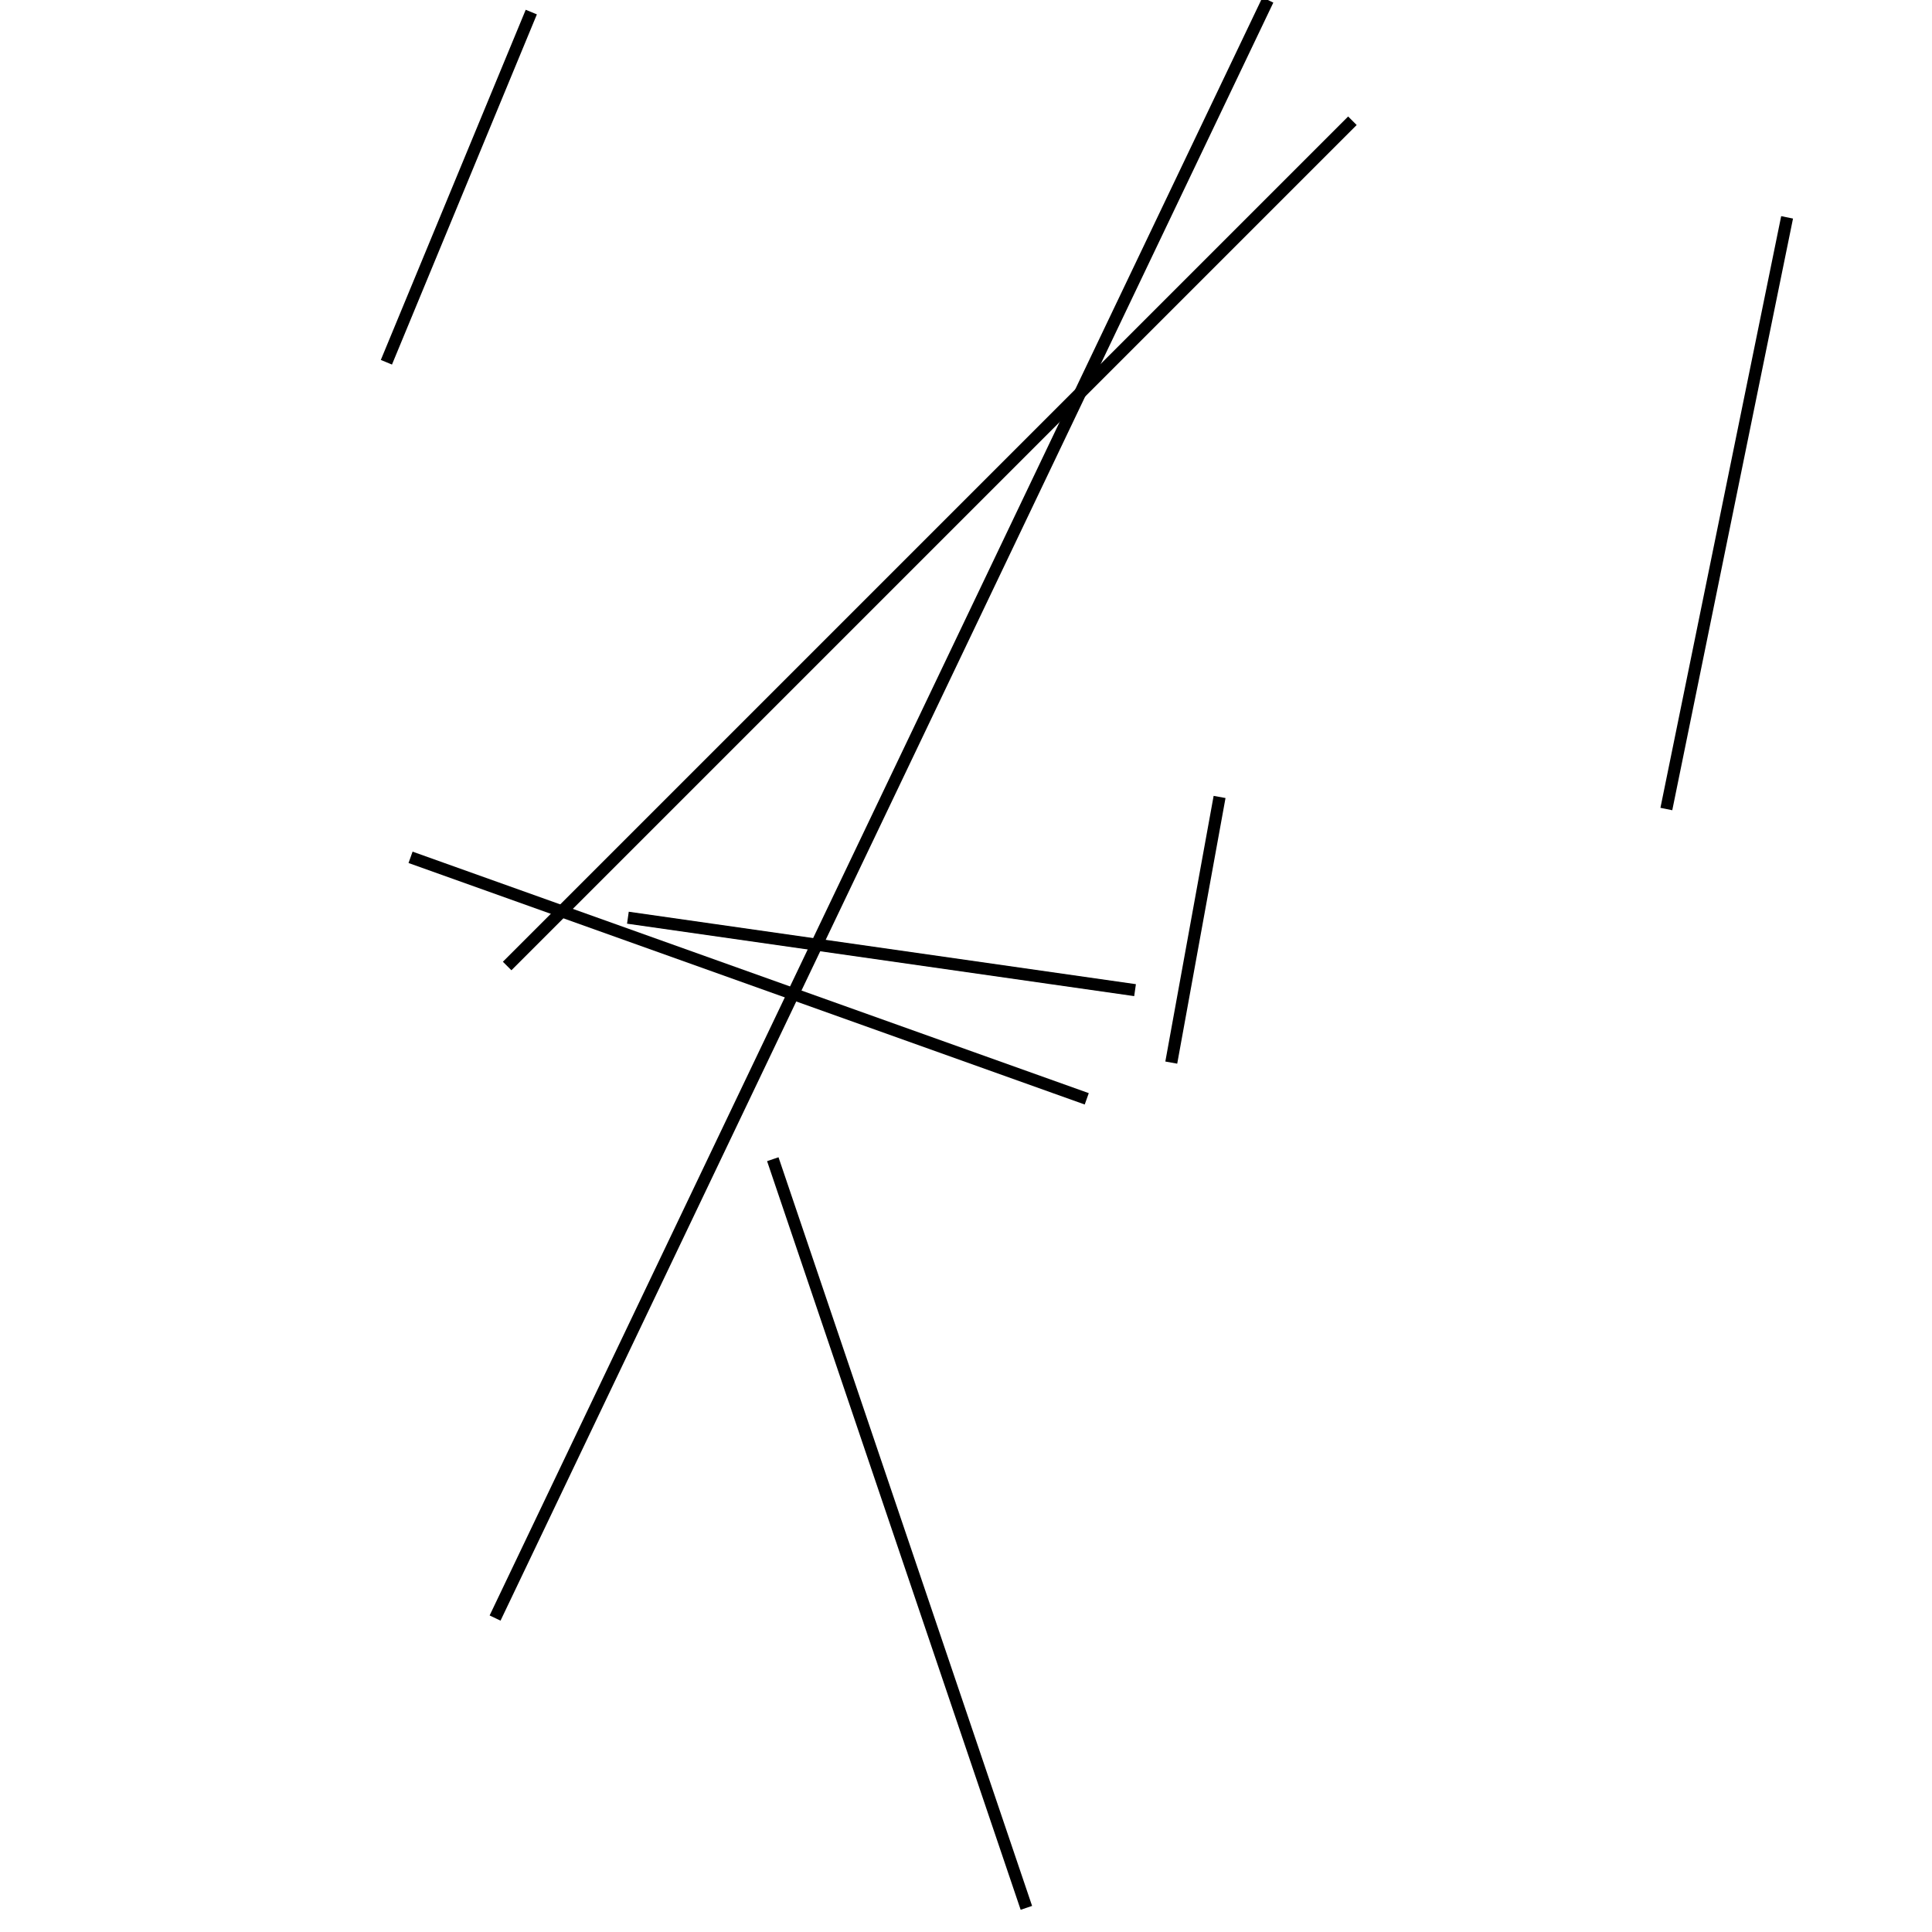 <?xml version="1.0" encoding="utf-8" ?>
<svg baseProfile="full" height="160" version="1.1" width="160" xmlns="http://www.w3.org/2000/svg" xmlns:ev="http://www.w3.org/2001/xml-events" xmlns:xlink="http://www.w3.org/1999/xlink"><defs /><line stroke="black" stroke-width="1" x1="34" x2="90" y1="71" y2="91" /><line stroke="black" stroke-width="1" x1="52" x2="94" y1="76" y2="82" /><line stroke="black" stroke-width="1" x1="41" x2="105" y1="134" y2="0" /><line stroke="black" stroke-width="1" x1="32" x2="44" y1="30" y2="1" /><line stroke="black" stroke-width="1" x1="112" x2="42" y1="10" y2="80" /><line stroke="black" stroke-width="1" x1="97" x2="101" y1="88" y2="66" /><line stroke="black" stroke-width="1" x1="138" x2="148" y1="67" y2="18" /><line stroke="black" stroke-width="1" x1="64" x2="85" y1="96" y2="158" /></svg>